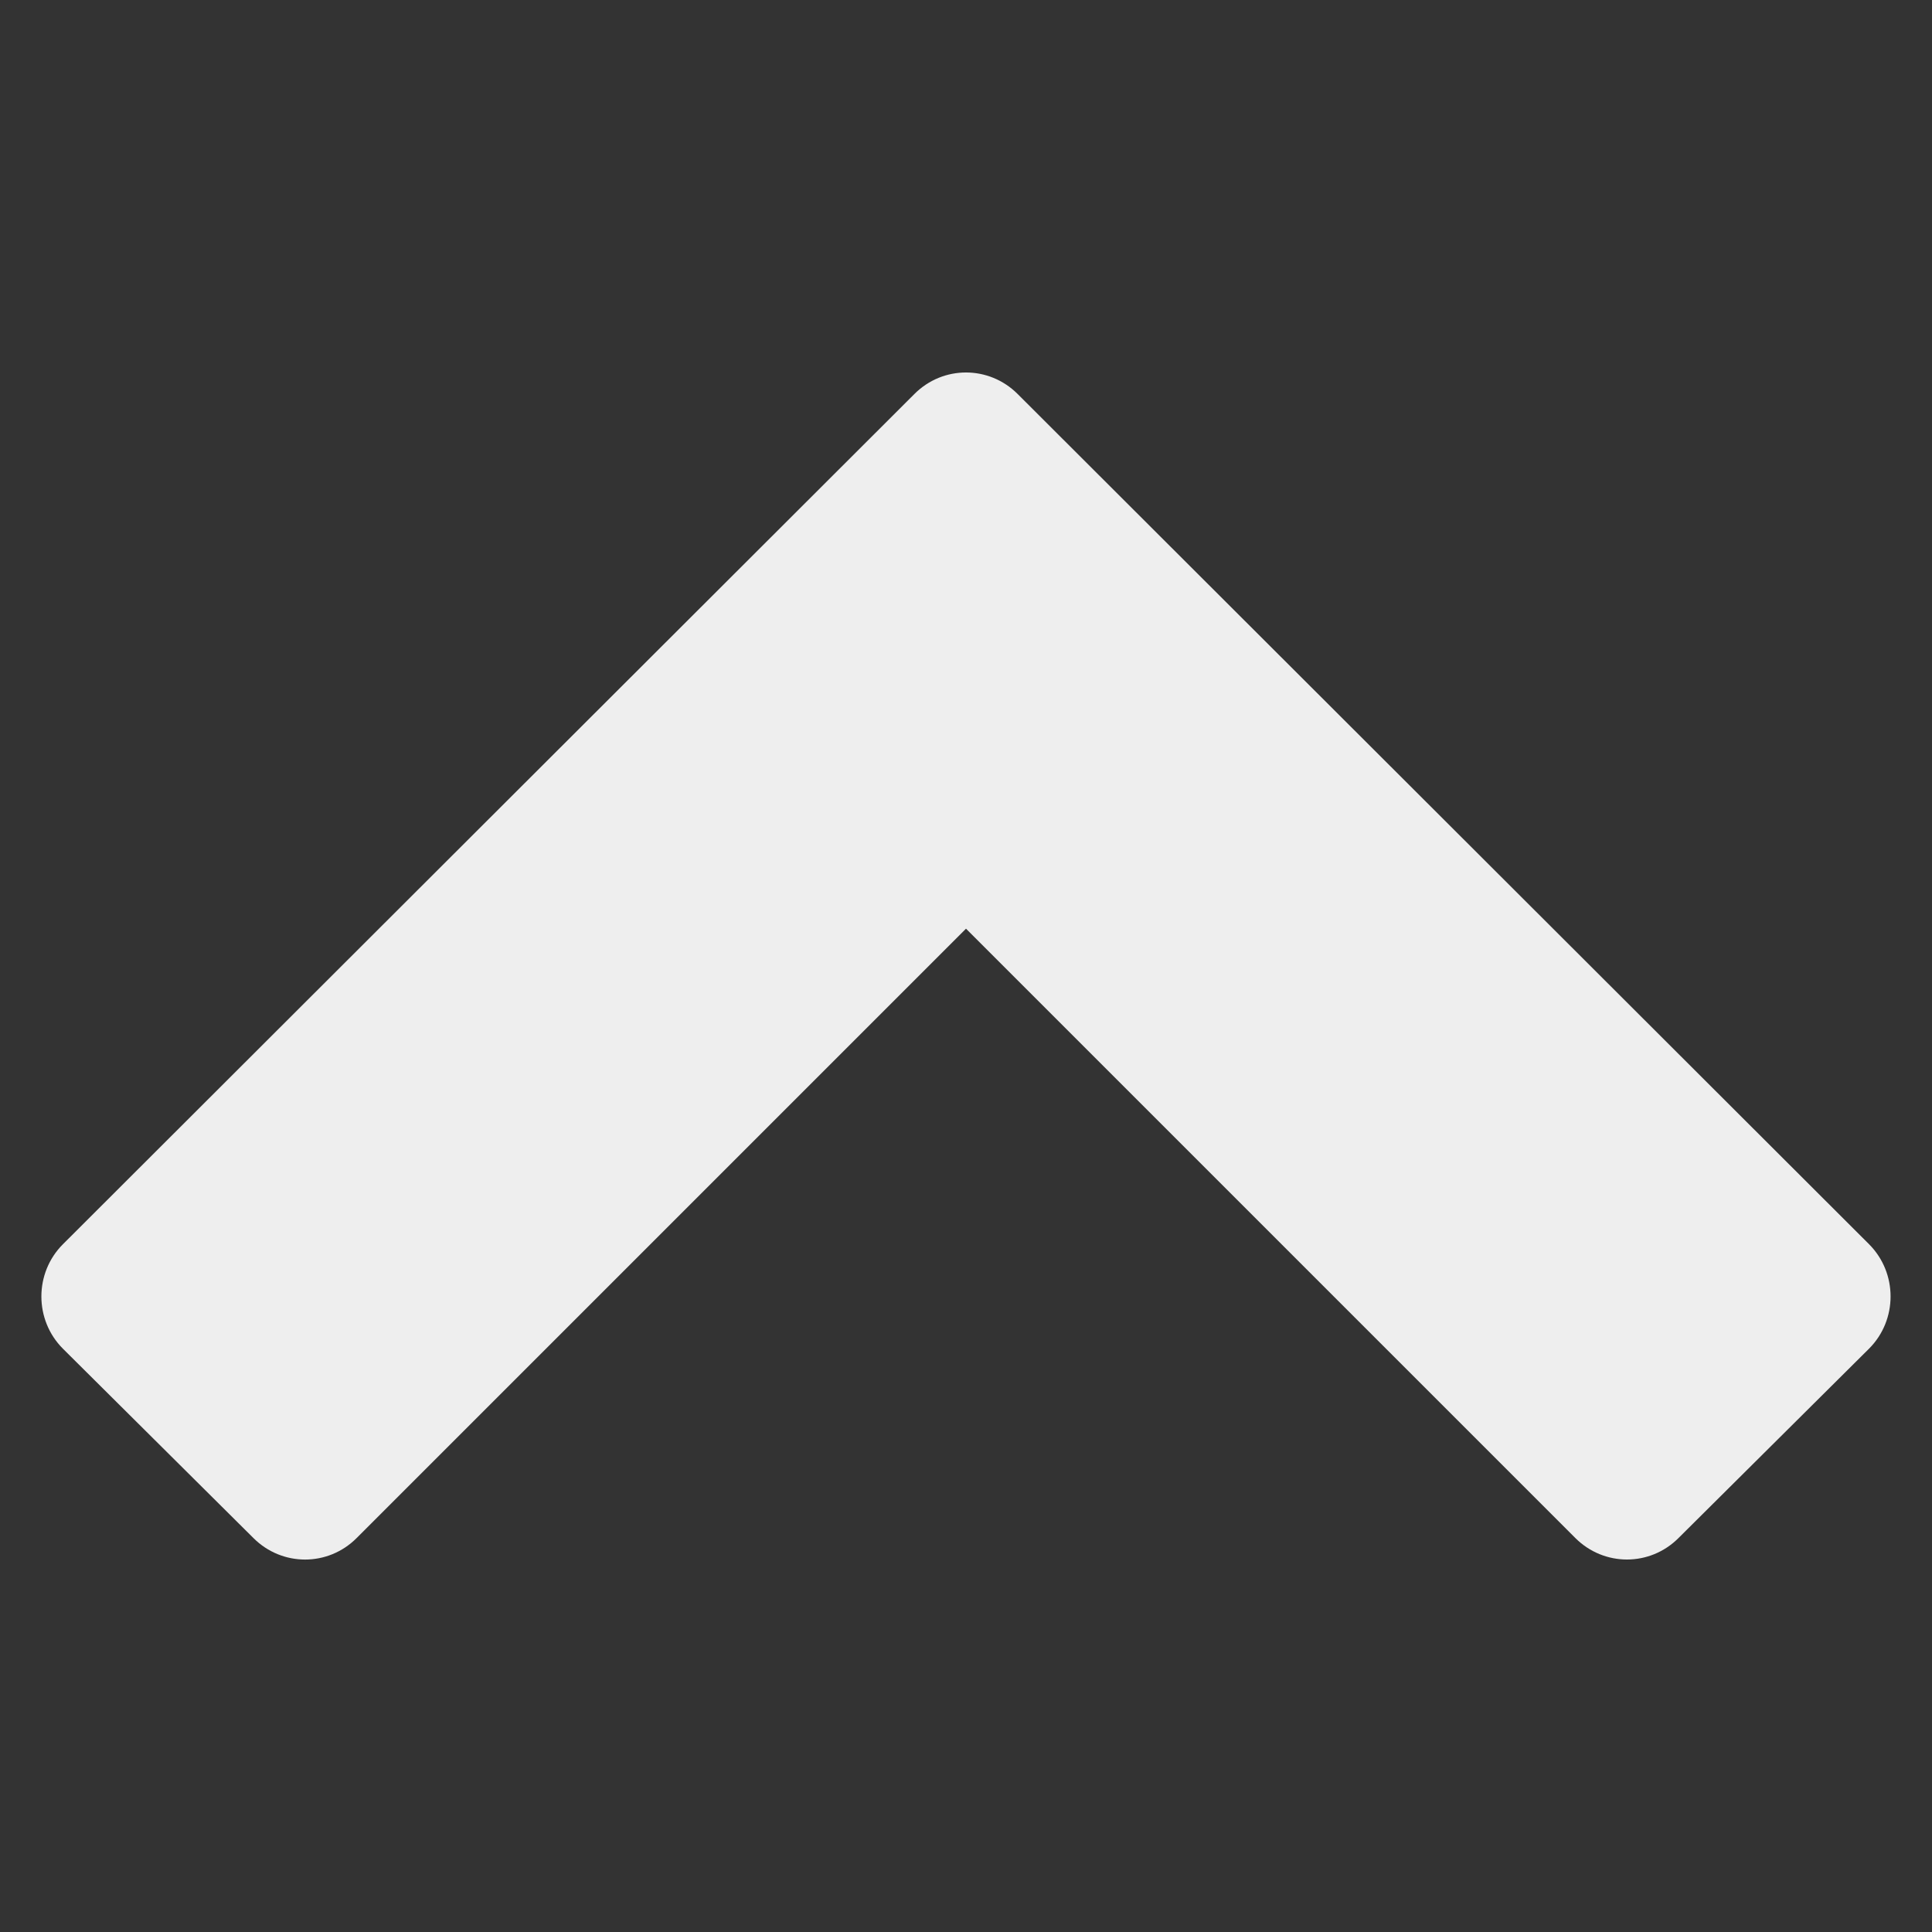 <?xml version="1.0" encoding="UTF-8" standalone="no"?>
<!-- Generated by IcoMoon.io -->

<svg
   xmlns:dc="http://purl.org/dc/elements/1.1/"
   xmlns:cc="http://creativecommons.org/ns#"
   xmlns:rdf="http://www.w3.org/1999/02/22-rdf-syntax-ns#"
   xmlns:svg="http://www.w3.org/2000/svg"
   xmlns="http://www.w3.org/2000/svg"
   xmlns:sodipodi="http://sodipodi.sourceforge.net/DTD/sodipodi-0.dtd"
   xmlns:inkscape="http://www.inkscape.org/namespaces/inkscape"
   version="1.1"
   width="48"
   height="48"
   viewBox="0 0 48 48"
   id="svg6"
   sodipodi:docname="chevron-up.svg"
   inkscape:version="0.92.4 (5da689c313, 2019-01-14)">
  <rect x="0" y="0" width="48" height="48" fill="#333333" stroke="none"/>
  <defs
     id="defs10" />
  <sodipodi:namedview
     pagecolor="#ffffff"
     bordercolor="#666666"
     borderopacity="1"
     objecttolerance="10"
     gridtolerance="10"
     guidetolerance="10"
     inkscape:pageopacity="0"
     inkscape:pageshadow="2"
     inkscape:window-width="1280"
     inkscape:window-height="954"
     id="namedview8"
     showgrid="false"
     inkscape:zoom="8.4285714"
     inkscape:cx="5.6949154"
     inkscape:cy="14"
     inkscape:window-x="0"
     inkscape:window-y="0"
     inkscape:window-maximized="1"
     inkscape:current-layer="svg6" />
  <title
     id="title2">chevron-down</title>
  <path
     d="M 46.437,30.913 25.283,9.789 c -0.713,-0.713 -1.854,-0.713 -2.565,0 L 1.563,30.913 c -0.713,0.713 -0.713,1.881 0,2.595 l 4.733,4.704 c 0.713,0.713 1.854,0.713 2.565,0 L 24,23.073 39.138,38.211 c 0.713,0.713 1.854,0.713 2.565,0 l 4.733,-4.704 c 0.713,-0.713 0.713,-1.881 0,-2.595 z"
     id="path4"
     inkscape:connector-curvature="0"
     style="fill:#eeeeee;stroke-width:1.825;fill-opacity:1" />
</svg>
